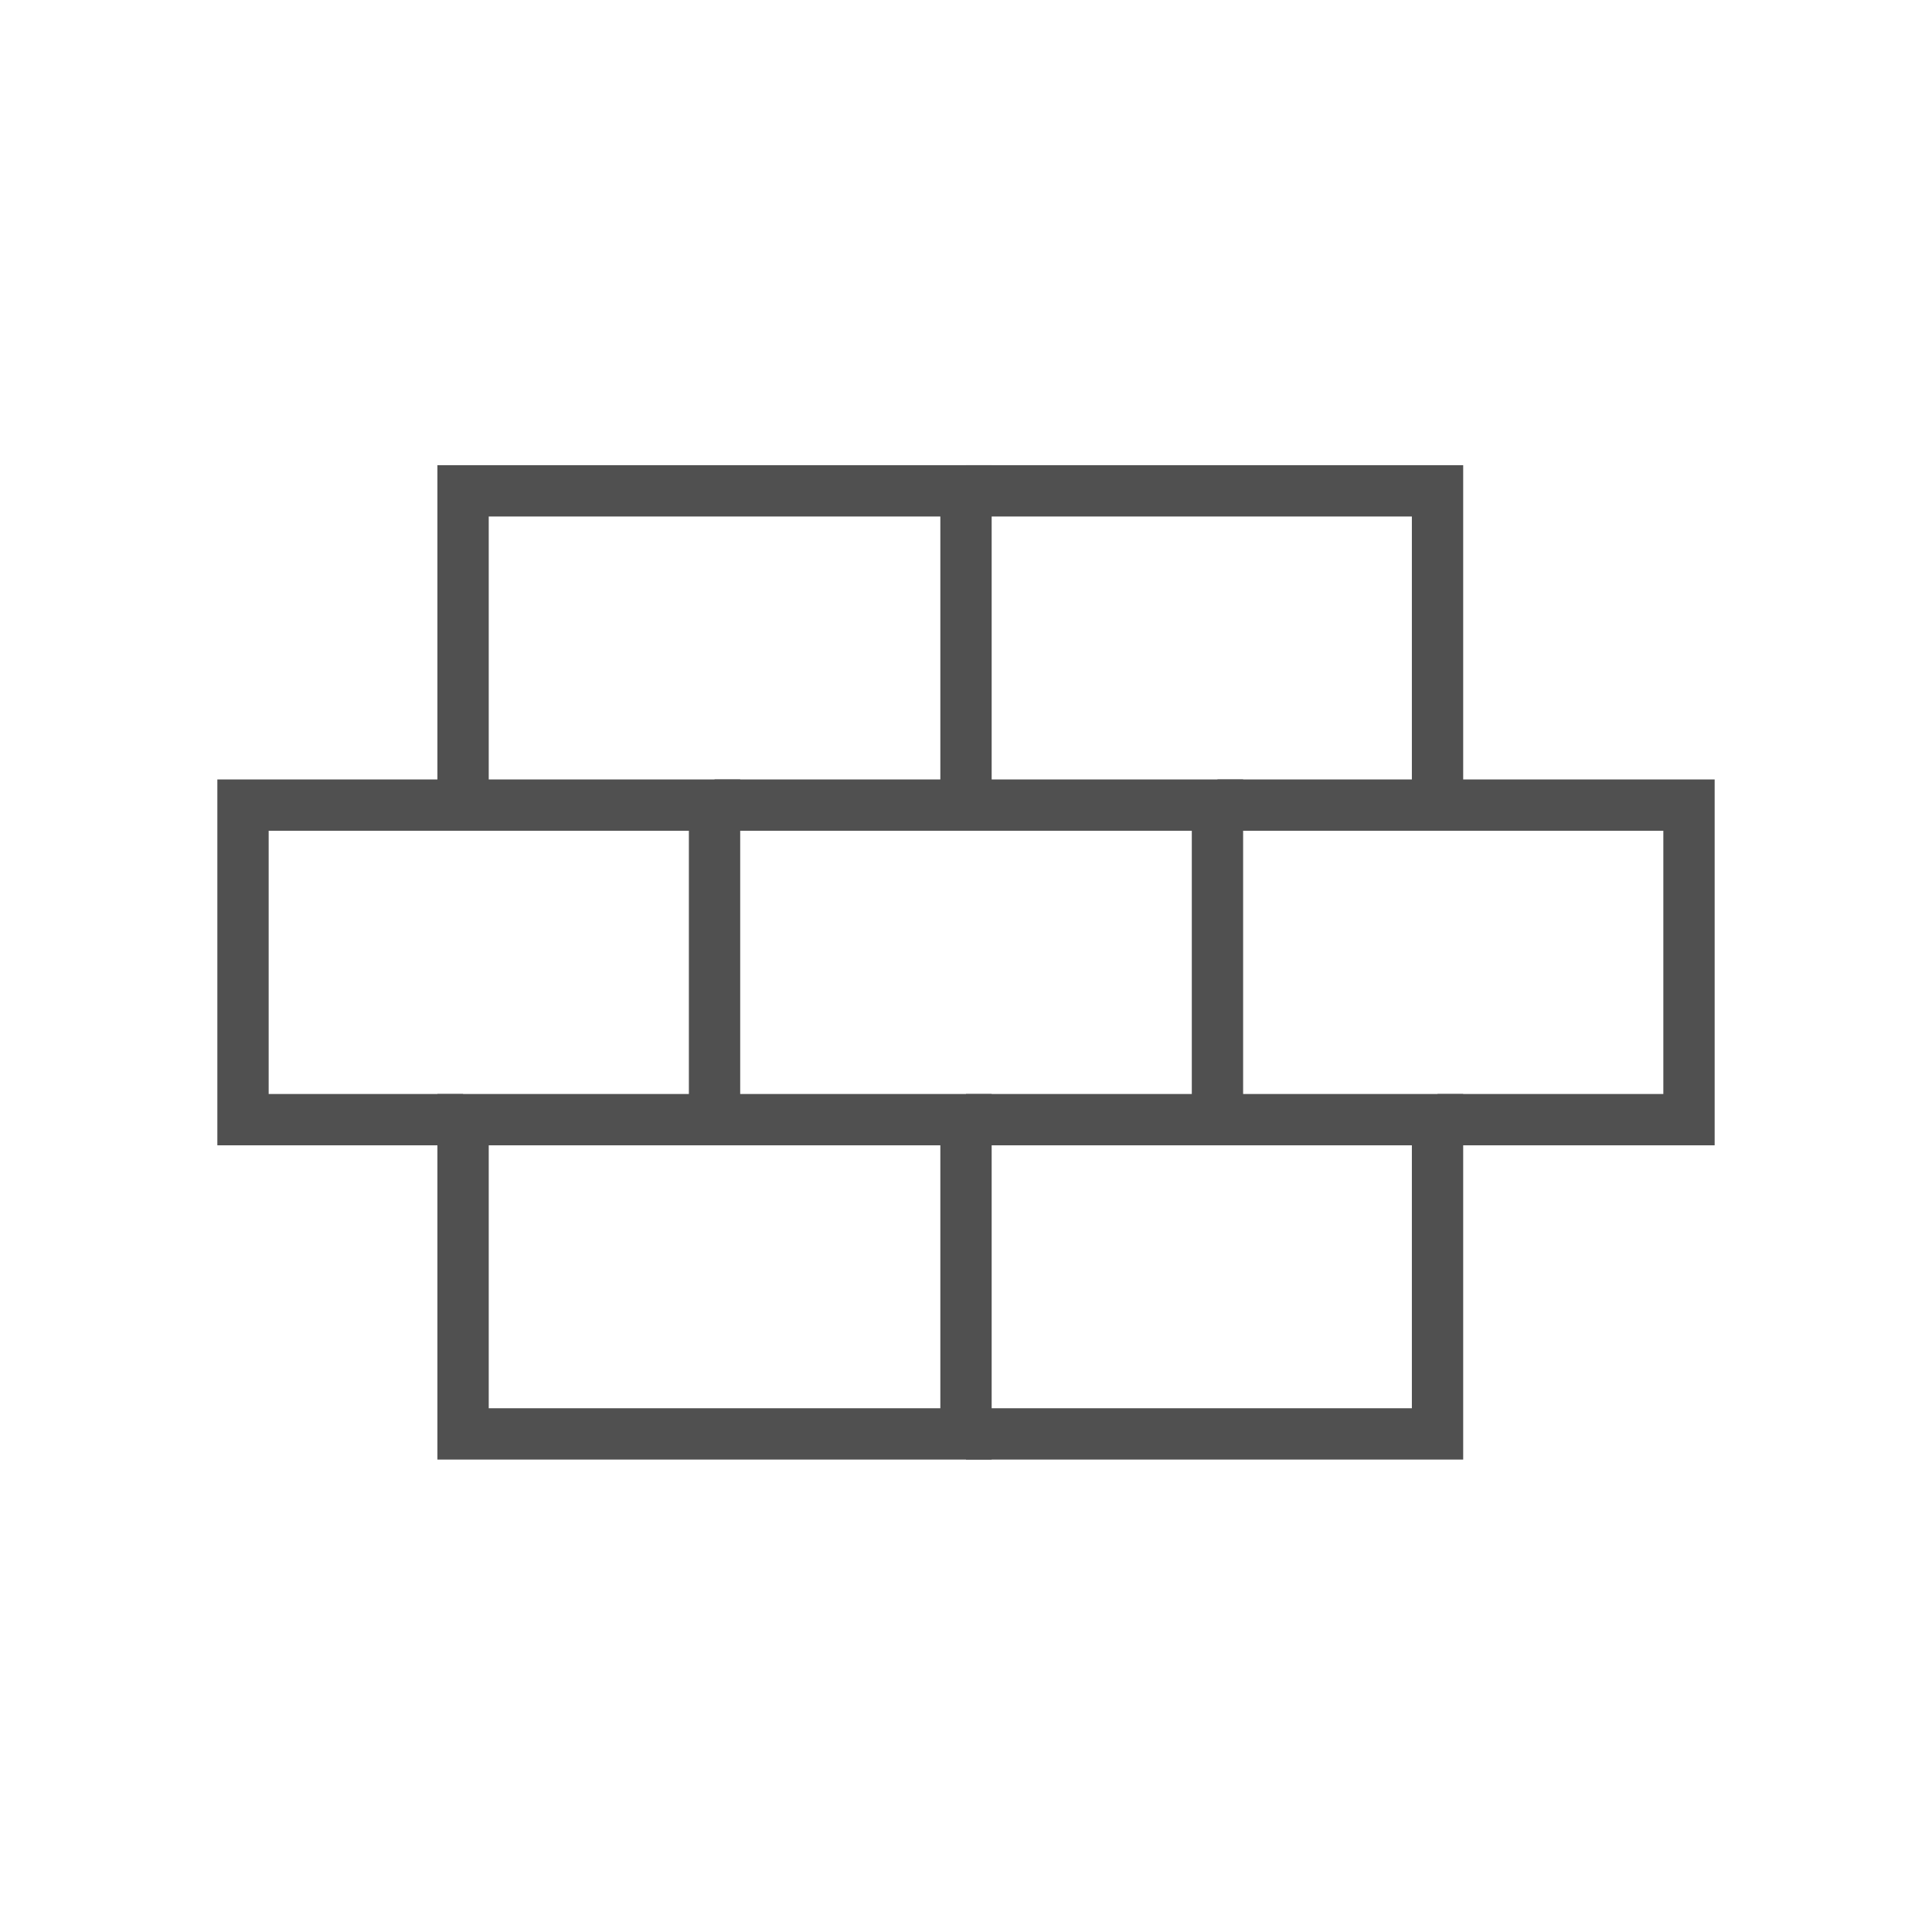 <svg id="Layer_1" data-name="Layer 1" xmlns="http://www.w3.org/2000/svg" viewBox="0 0 64 64"><defs><style>.cls-1{fill:none;stroke:#505050;stroke-miterlimit:10;stroke-width:1.7px;}</style></defs><polyline class="cls-1" points="15.34 37.09 8.05 37.09 8.05 26.67 23.67 26.67 23.67 37.09"/><polyline class="cls-1" points="23.67 26.67 40.33 26.67 40.33 37.09"/><polyline class="cls-1" points="40.33 26.67 55.95 26.67 55.95 37.09 47.62 37.09"/><polyline class="cls-1" points="15.34 26.67 15.34 16.26 32 16.26 32 26.67"/><polyline class="cls-1" points="32 16.26 47.62 16.26 47.62 26.67"/><rect class="cls-1" x="15.34" y="37.09" width="16.66" height="10.41"/><polyline class="cls-1" points="32 47.5 47.62 47.5 47.62 37.09 32 37.09"/></svg>
